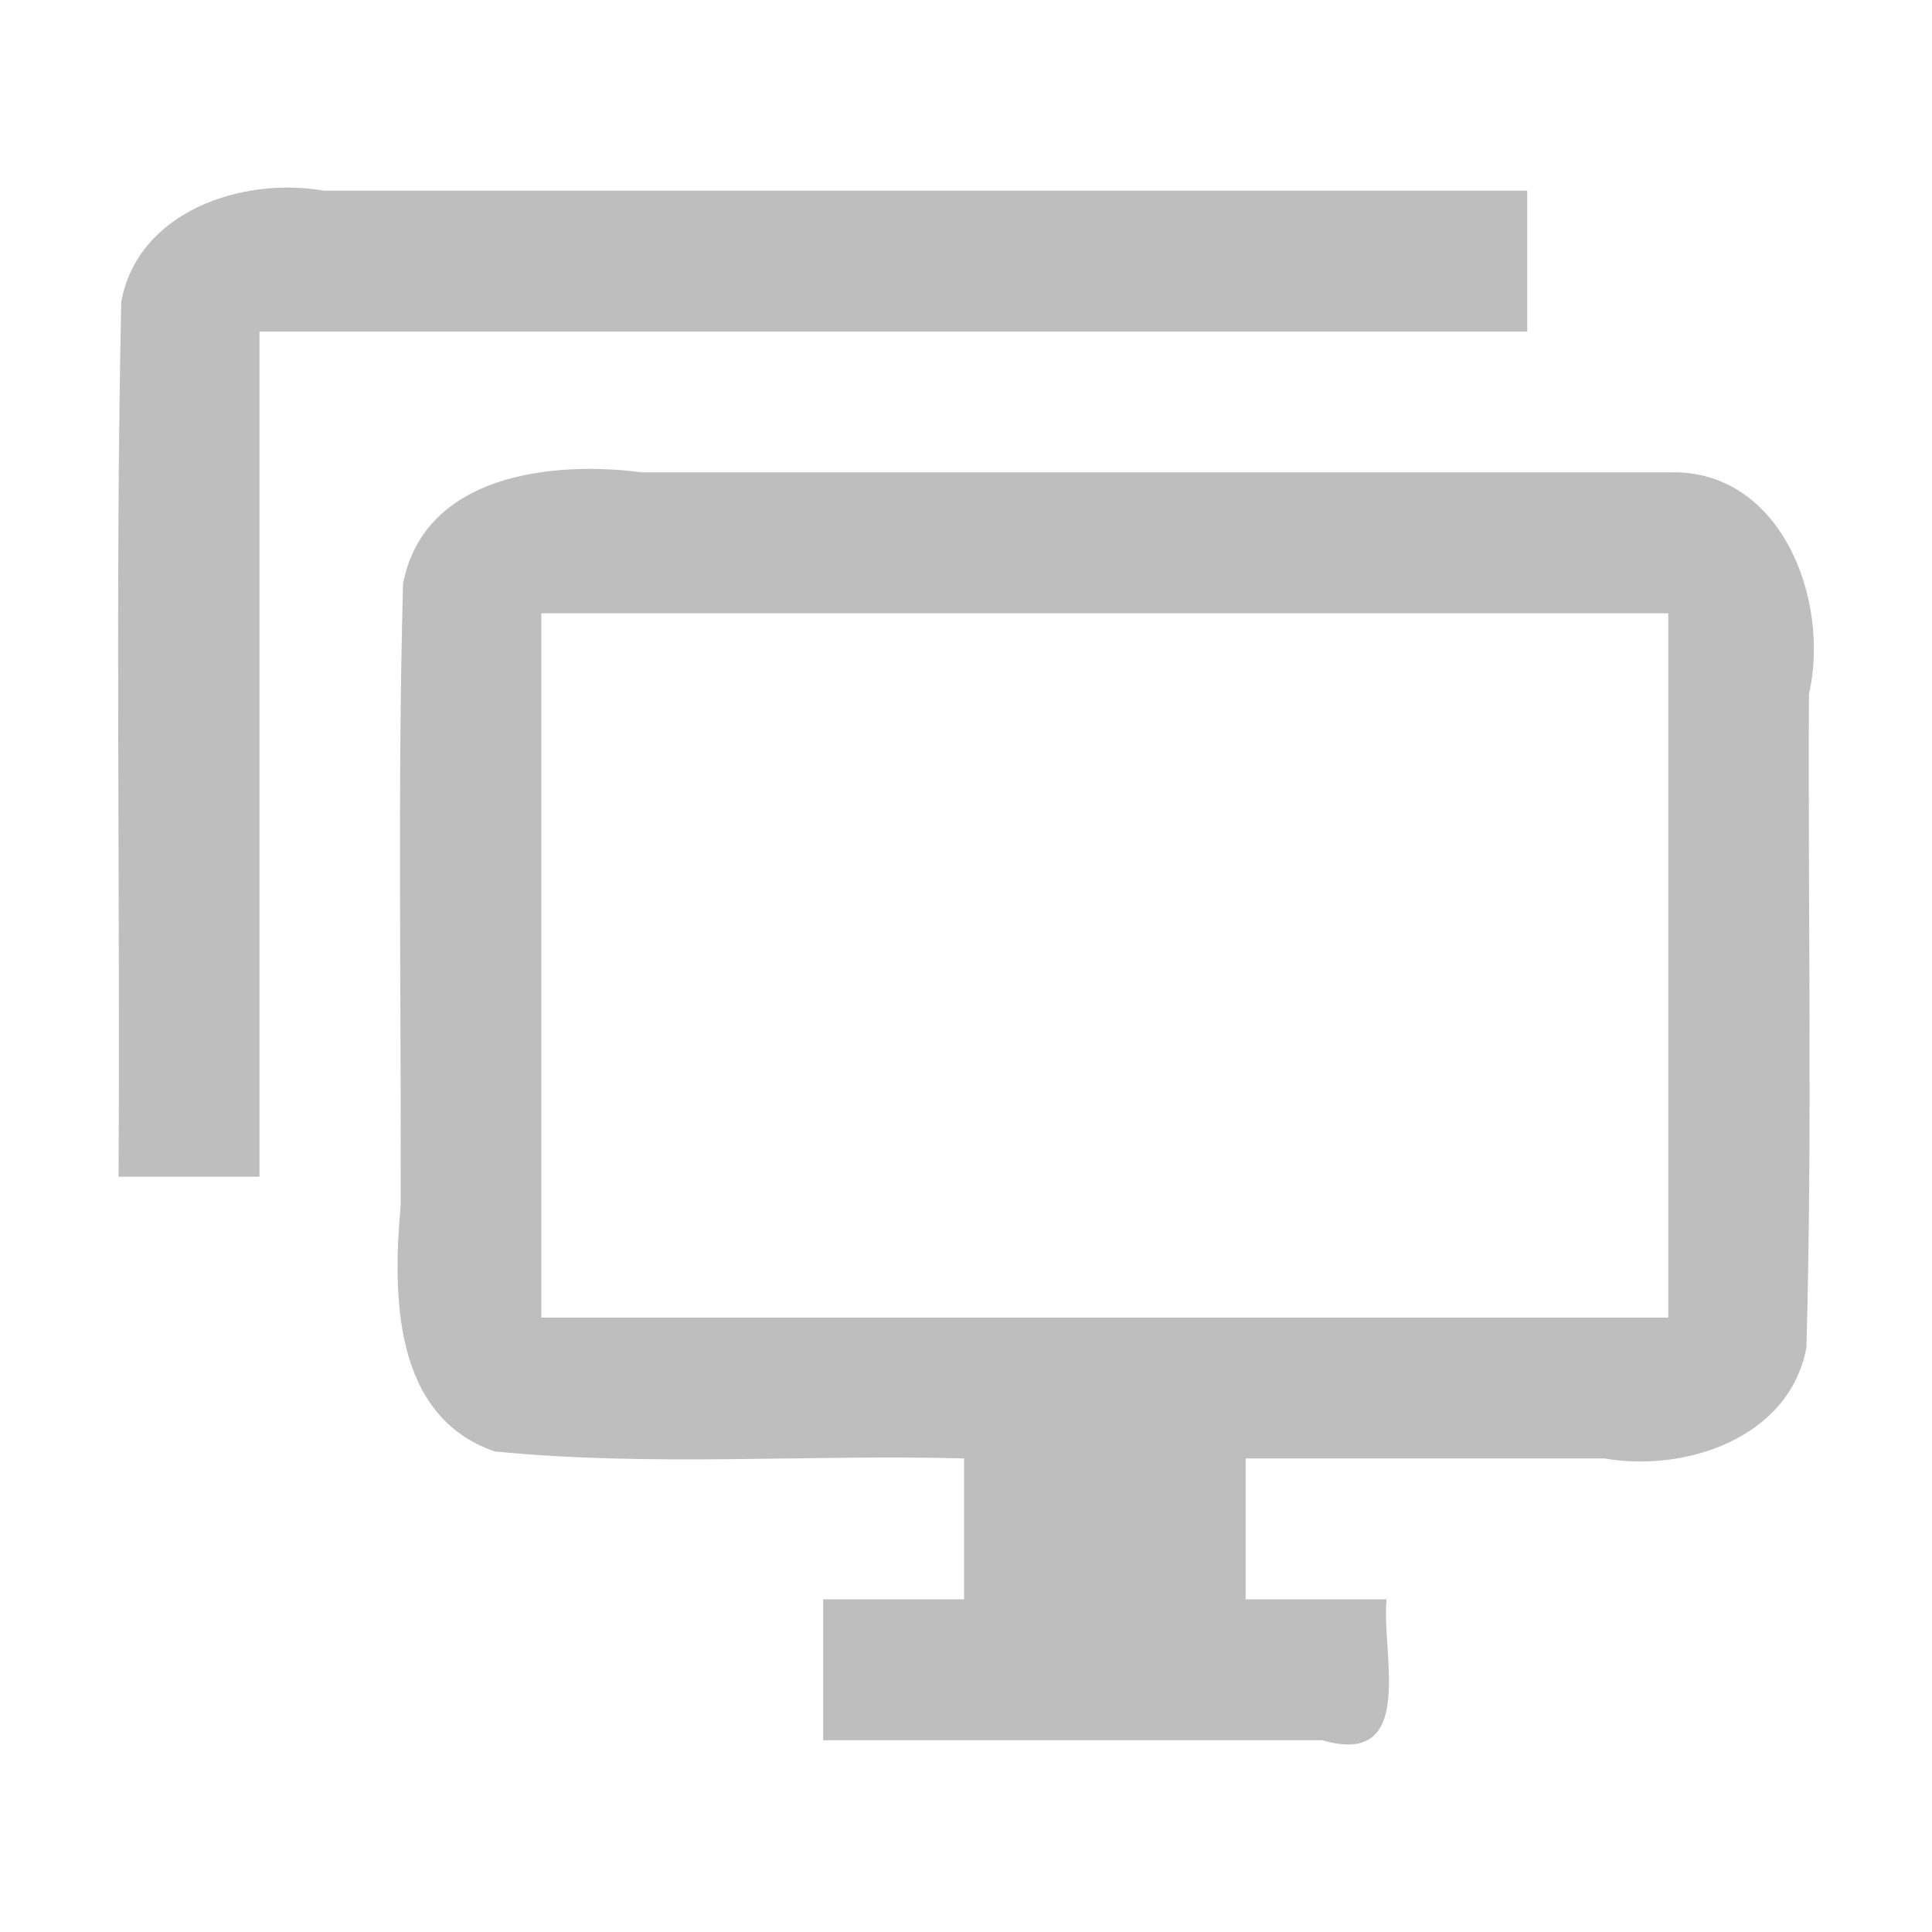 <?xml version="1.0" encoding="UTF-8" standalone="no"?><!DOCTYPE svg PUBLIC "-//W3C//DTD SVG 1.1//EN" "http://www.w3.org/Graphics/SVG/1.1/DTD/svg11.dtd"><svg height="64" id="svg12" version="1.1" viewBox="0 0 16 16.0" width="64" xmlns="http://www.w3.org/2000/svg"><path d="m 13.816,10.912 c 0,-1.944 0,-3.889 0,-5.833 -3.111,1e-6 -6.222,1e-6 -9.333,0 0,1.944 0,3.889 0,5.833 3.111,0 6.222,0 9.333,0 z m 0,-7 c 0.934,-0.034 1.344,1.057 1.165,1.837 -0.009,1.804 0.029,3.608 -0.021,5.411 -0.139,0.749 -1.004,1.036 -1.676,0.918 -0.989,0 -1.978,0 -2.968,0 0,0.389 0,0.778 0,1.167 0.389,0 0.778,0 1.167,0 -0.046,0.439 0.256,1.397 -0.532,1.167 -1.378,0 -2.756,0 -4.134,0 0,-0.389 0,-0.778 0,-1.167 0.389,0 0.778,0 1.167,0 0,-0.389 0,-0.778 0,-1.167 -1.294,-0.034 -2.601,0.07 -3.887,-0.058 C 3.252,11.73 3.252,10.718 3.318,9.983 3.324,8.266 3.291,6.549 3.338,4.833 3.513,3.93 4.569,3.814 5.318,3.912 c 2.832,8e-6 5.665,-2.6e-5 8.497,1.9e-5 z M 2.149,2.745 c 0,2.333 0,4.667 0,7 -0.389,0 -0.778,0 -1.167,0 0.014,-2.415 -0.029,-4.831 0.022,-7.245 0.137,-0.751 1.004,-1.039 1.676,-0.921 3.323,0 6.645,-1e-6 9.968,-1e-6 0,0.389 0,0.778 0,1.167 -3.5,0 -7,0 -10.5,0 z" id="path847" style="fill:#bebebe;stroke-width:0.583"/></svg>